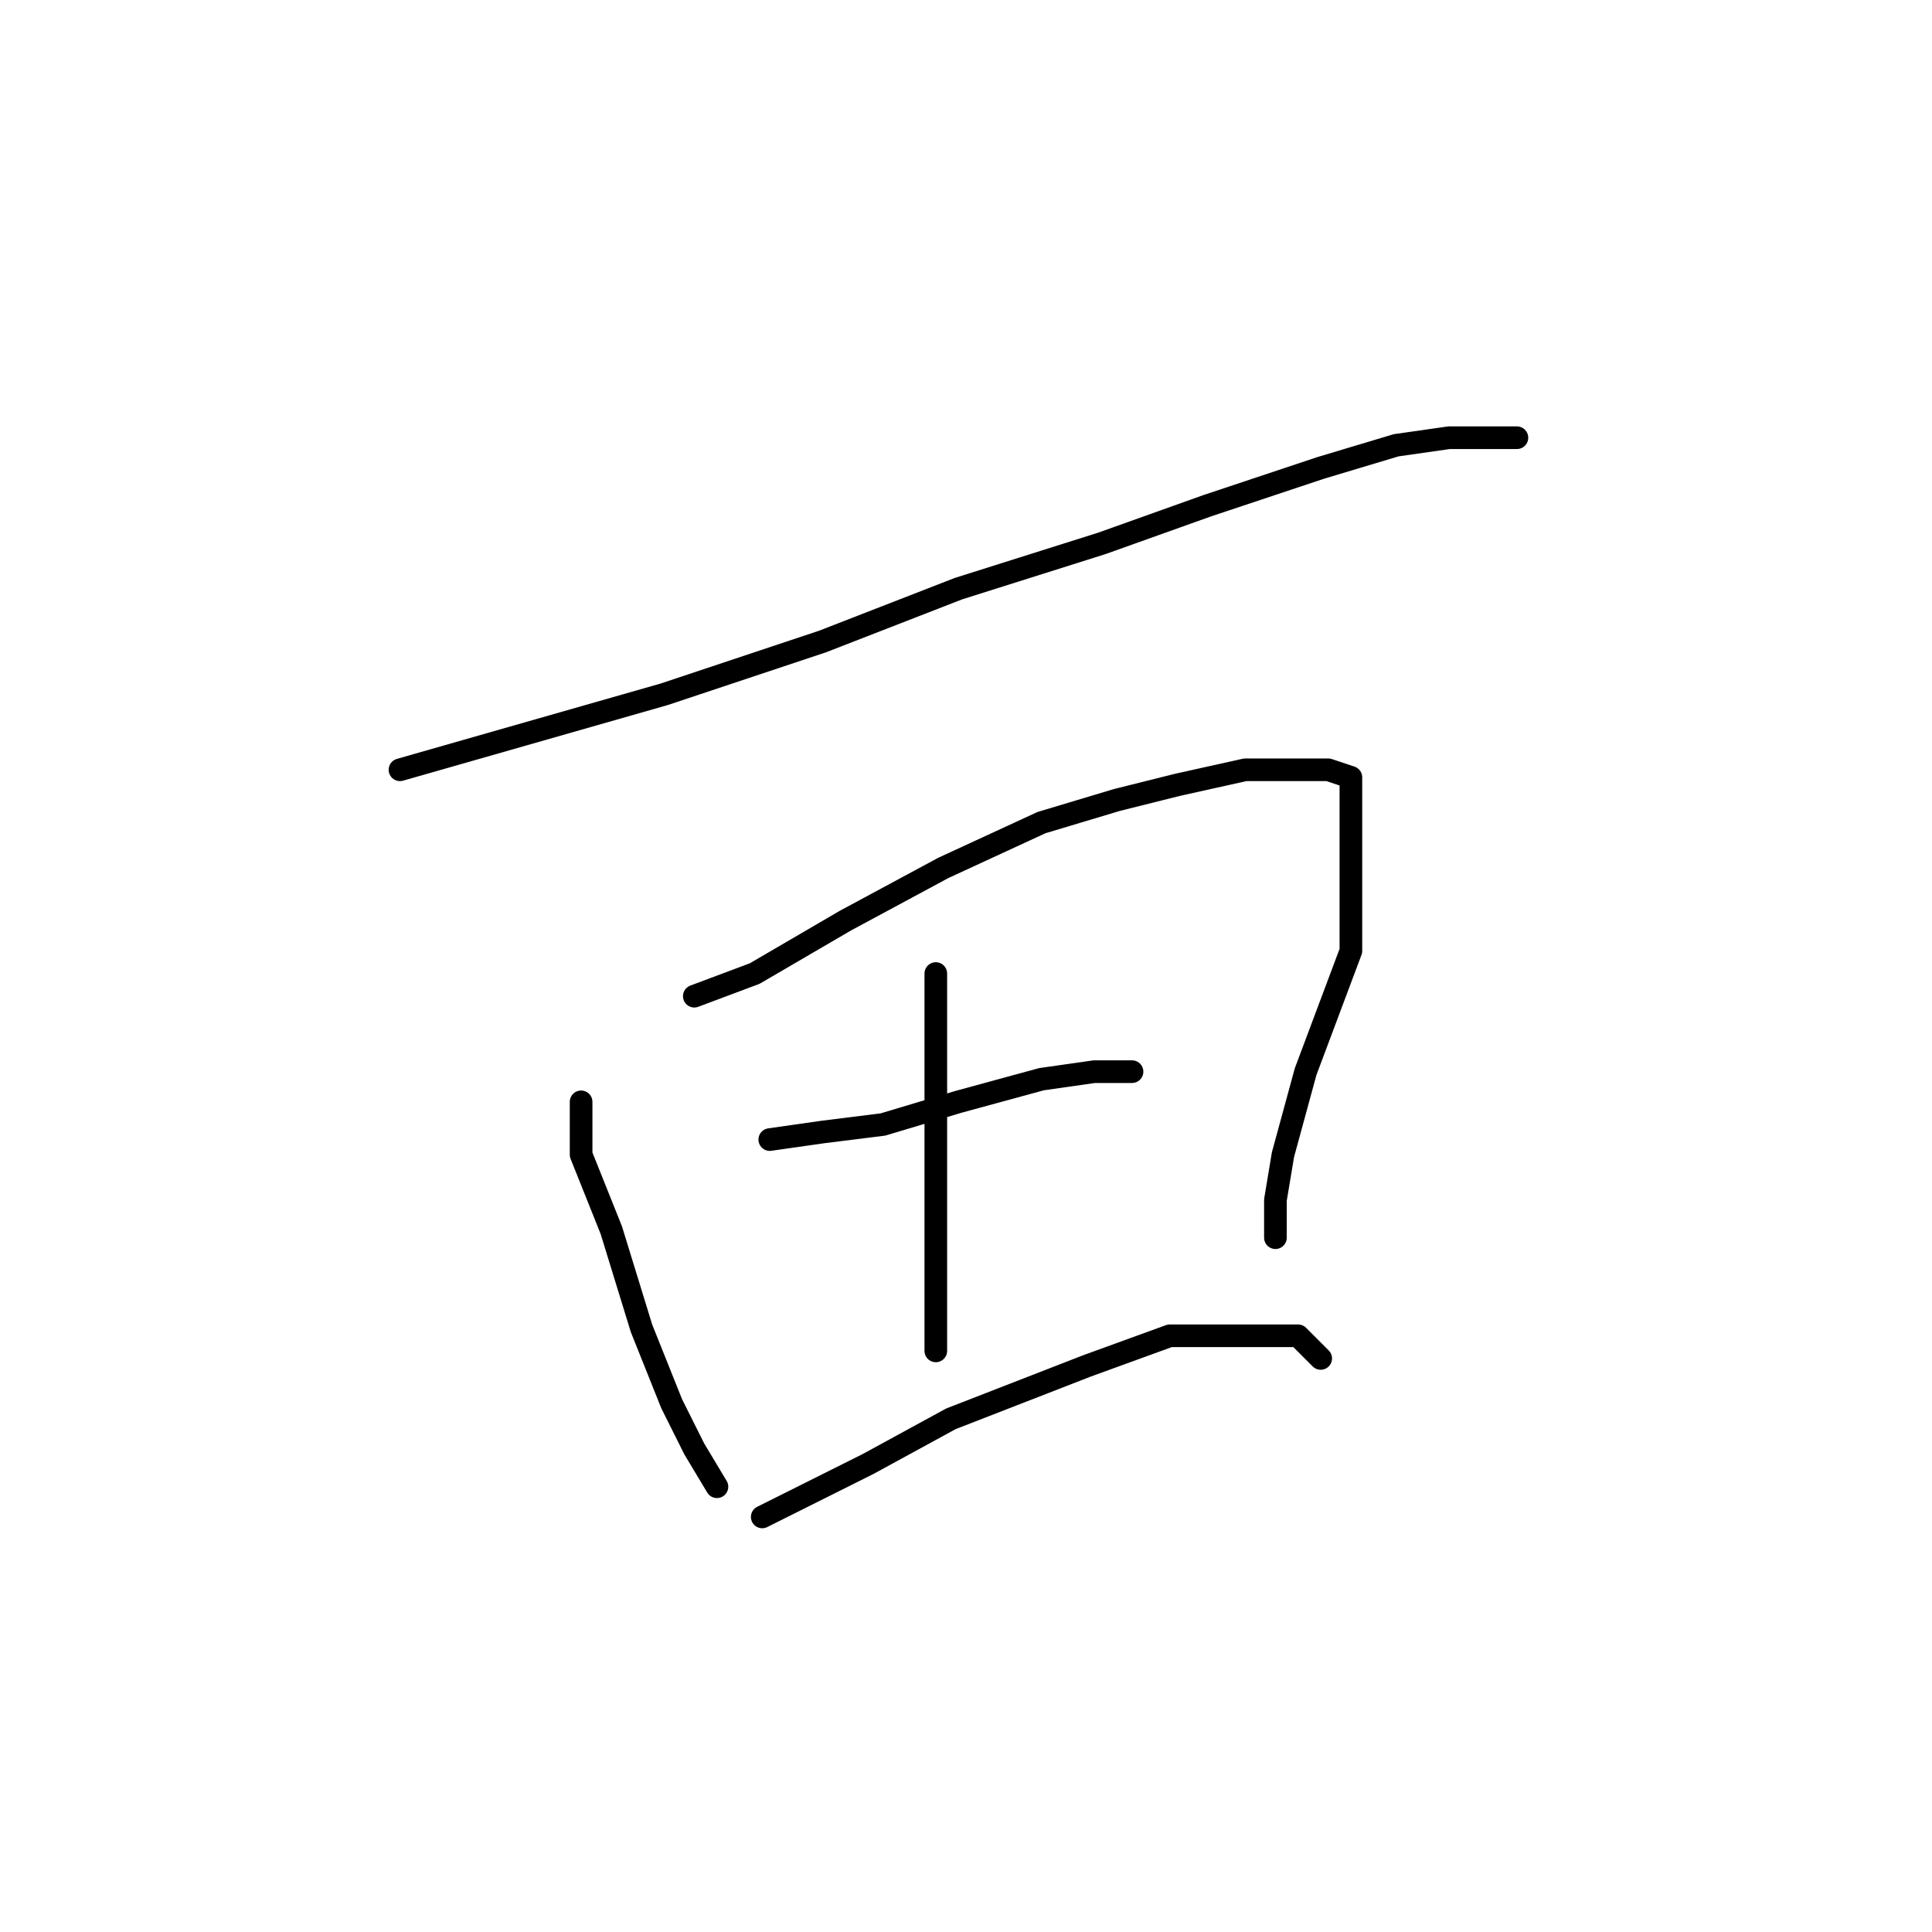<?xml version="1.0" standalone="no"?>
    <svg width="256" height="256" xmlns="http://www.w3.org/2000/svg" version="1.1">
    <polyline stroke="black" stroke-width="3" stroke-linecap="round" fill="transparent" stroke-linejoin="round" points="53 102 67 98 88 92 109 85 127 78 146 72 160 67 175 62 185 59 192 58 198 58 201 58 201 58 " />
        <polyline stroke="black" stroke-width="3" stroke-linecap="round" fill="transparent" stroke-linejoin="round" points="77 146 77 153 81 163 85 176 89 186 92 192 95 197 95 197 " />
        <polyline stroke="black" stroke-width="3" stroke-linecap="round" fill="transparent" stroke-linejoin="round" points="92 132 100 129 112 122 125 115 138 109 148 106 156 104 165 102 171 102 176 102 179 103 179 113 179 126 173 142 170 153 169 159 169 162 169 163 169 164 169 164 " />
        <polyline stroke="black" stroke-width="3" stroke-linecap="round" fill="transparent" stroke-linejoin="round" points="124 129 124 140 124 151 124 162 124 169 124 174 124 178 124 179 124 179 " />
        <polyline stroke="black" stroke-width="3" stroke-linecap="round" fill="transparent" stroke-linejoin="round" points="102 151 109 150 117 149 127 146 138 143 145 142 148 142 150 142 150 142 " />
        <polyline stroke="black" stroke-width="3" stroke-linecap="round" fill="transparent" stroke-linejoin="round" points="101 201 115 194 126 188 144 181 155 177 165 177 172 177 175 180 175 180 " />
        </svg>